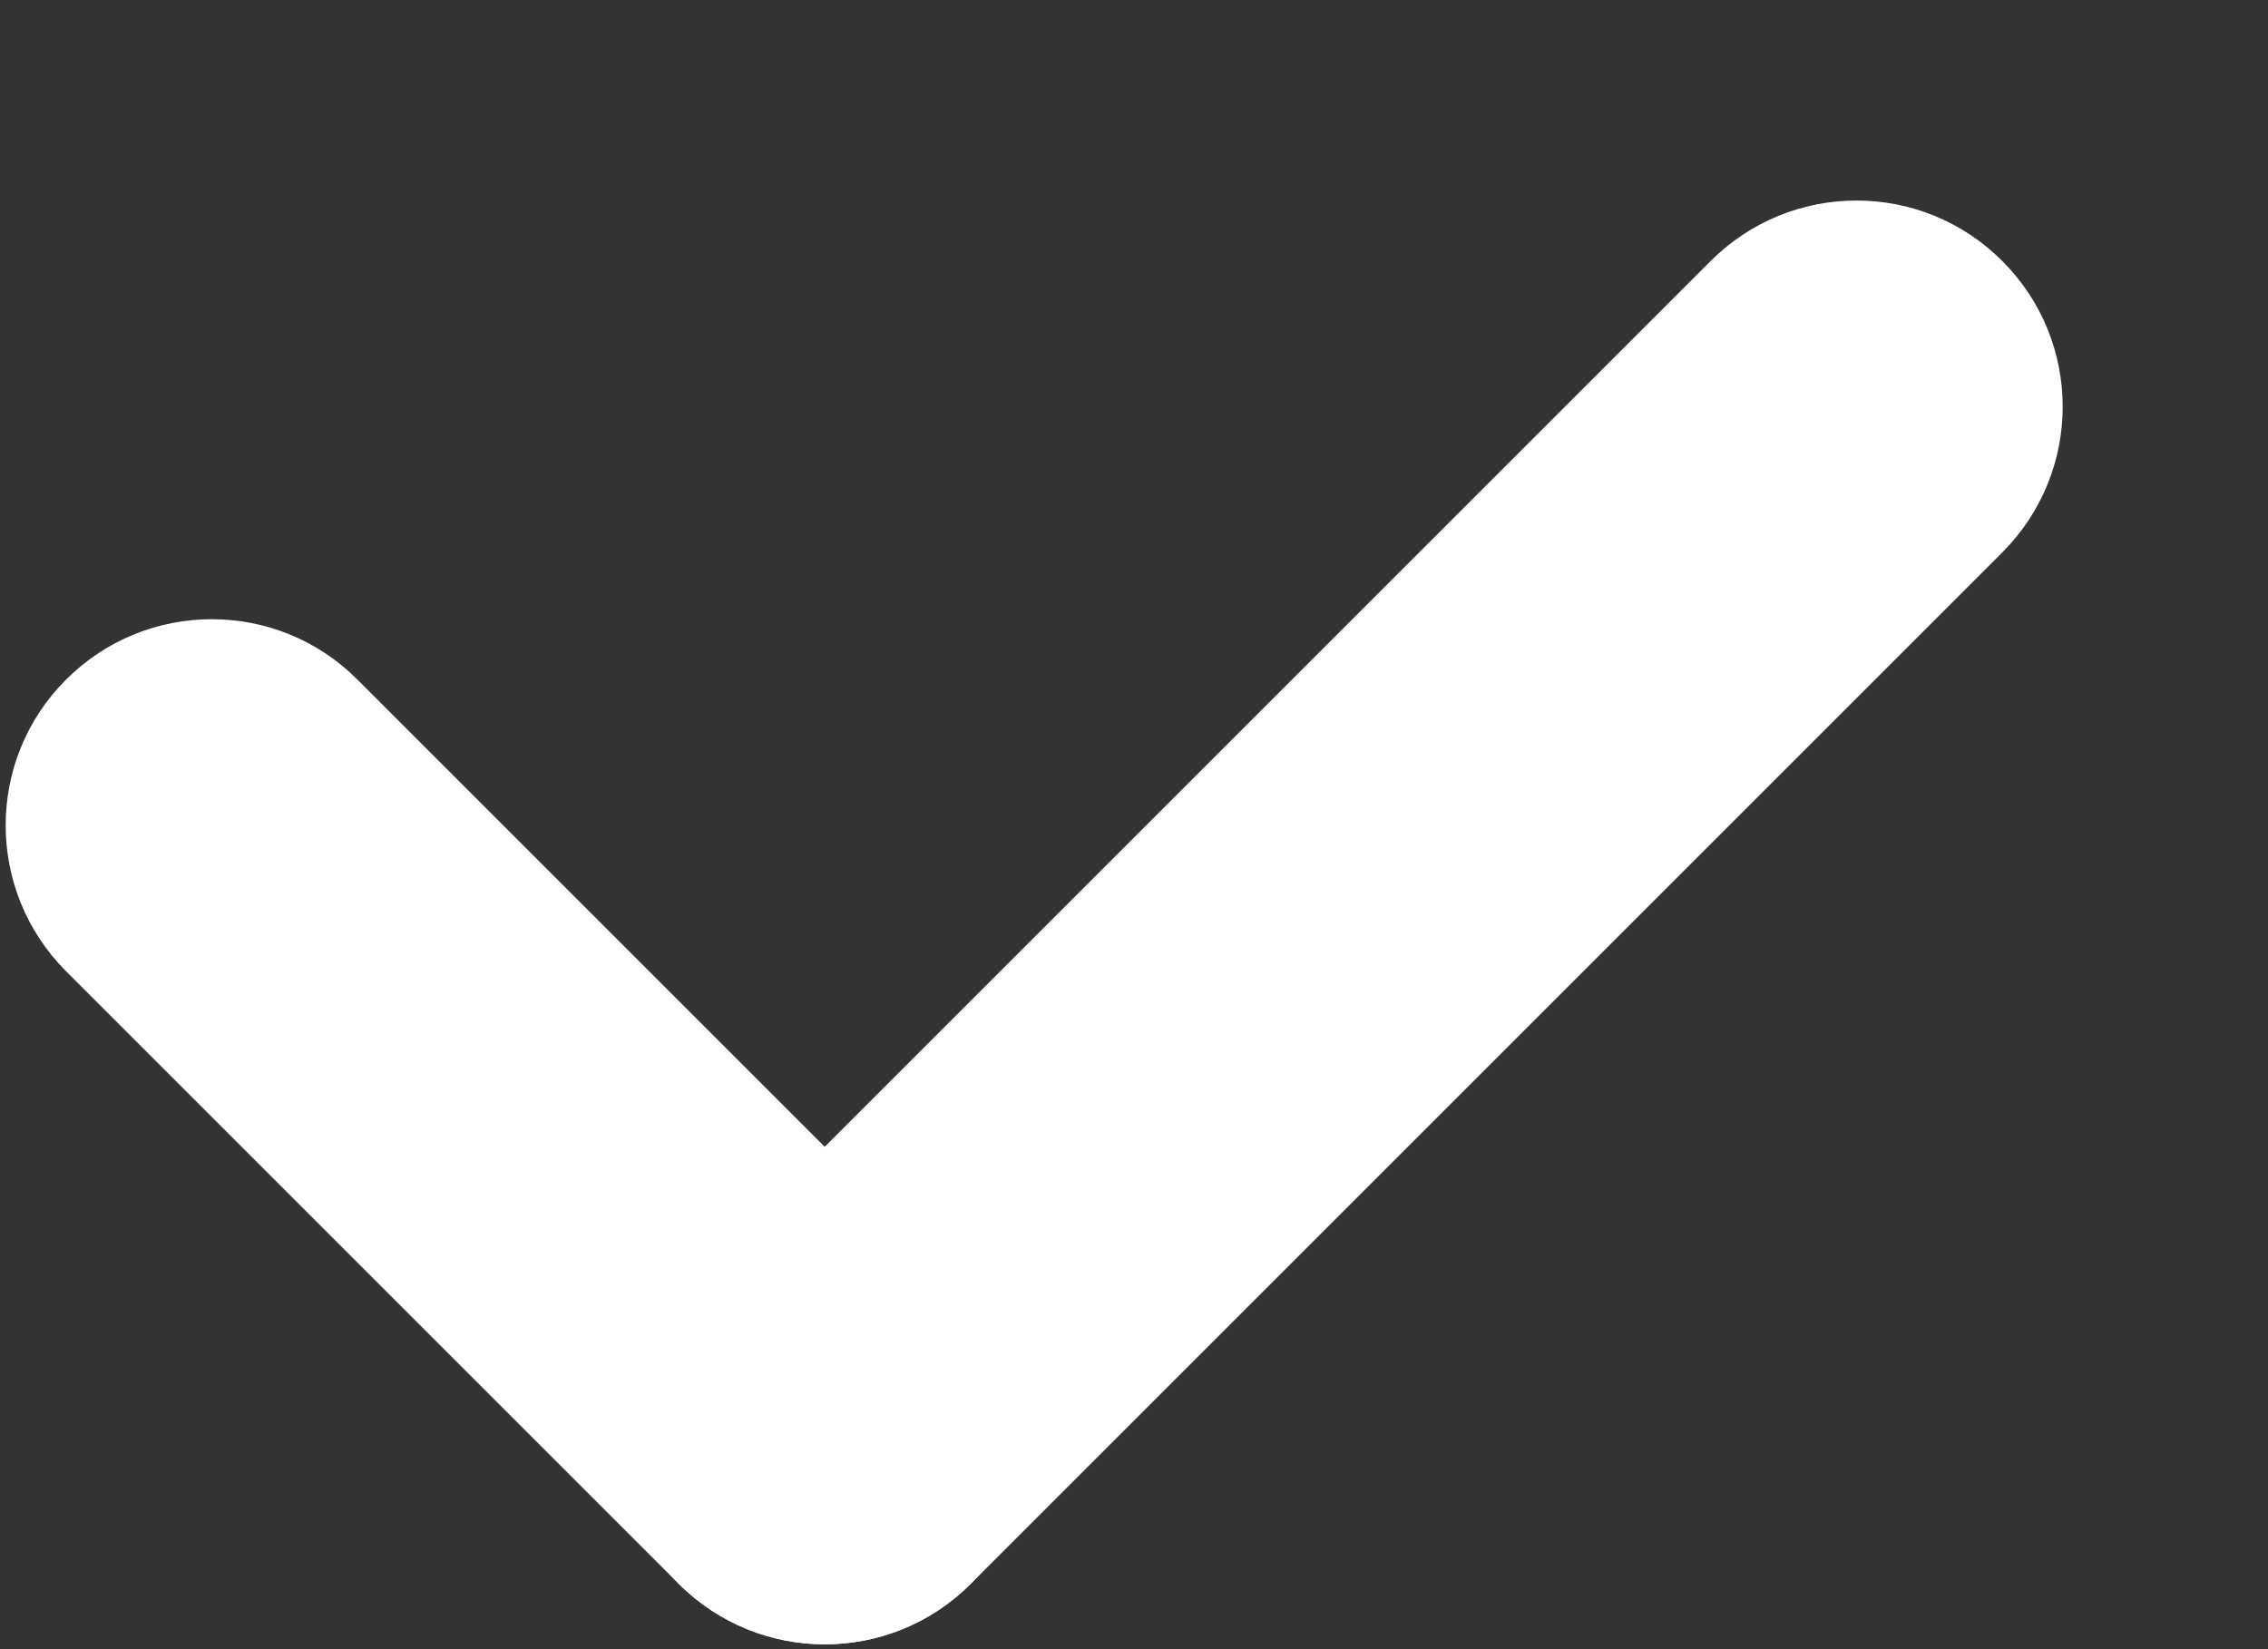 <svg width="11" height="8" viewBox="0 0 11 8" fill="none" xmlns="http://www.w3.org/2000/svg">
<rect x="0" y="0" width="11" height="8" fill="#333333" stroke="none"/>
<path d="M3.293 7.684C2.903 7.293 2.903 6.66 3.293 6.27L8.297 1.266C8.688 0.875 9.321 0.875 9.711 1.266C10.102 1.656 10.102 2.289 9.711 2.68L4.707 7.684C4.317 8.074 3.684 8.074 3.293 7.684Z" fill="white"/>
<path d="M4.707 7.684C5.098 7.293 5.098 6.66 4.707 6.27L1.734 3.297C1.344 2.906 0.711 2.906 0.32 3.297C-0.07 3.687 -0.07 4.32 0.32 4.711L3.293 7.684C3.684 8.074 4.317 8.074 4.707 7.684Z" fill="white"/>
</svg>
